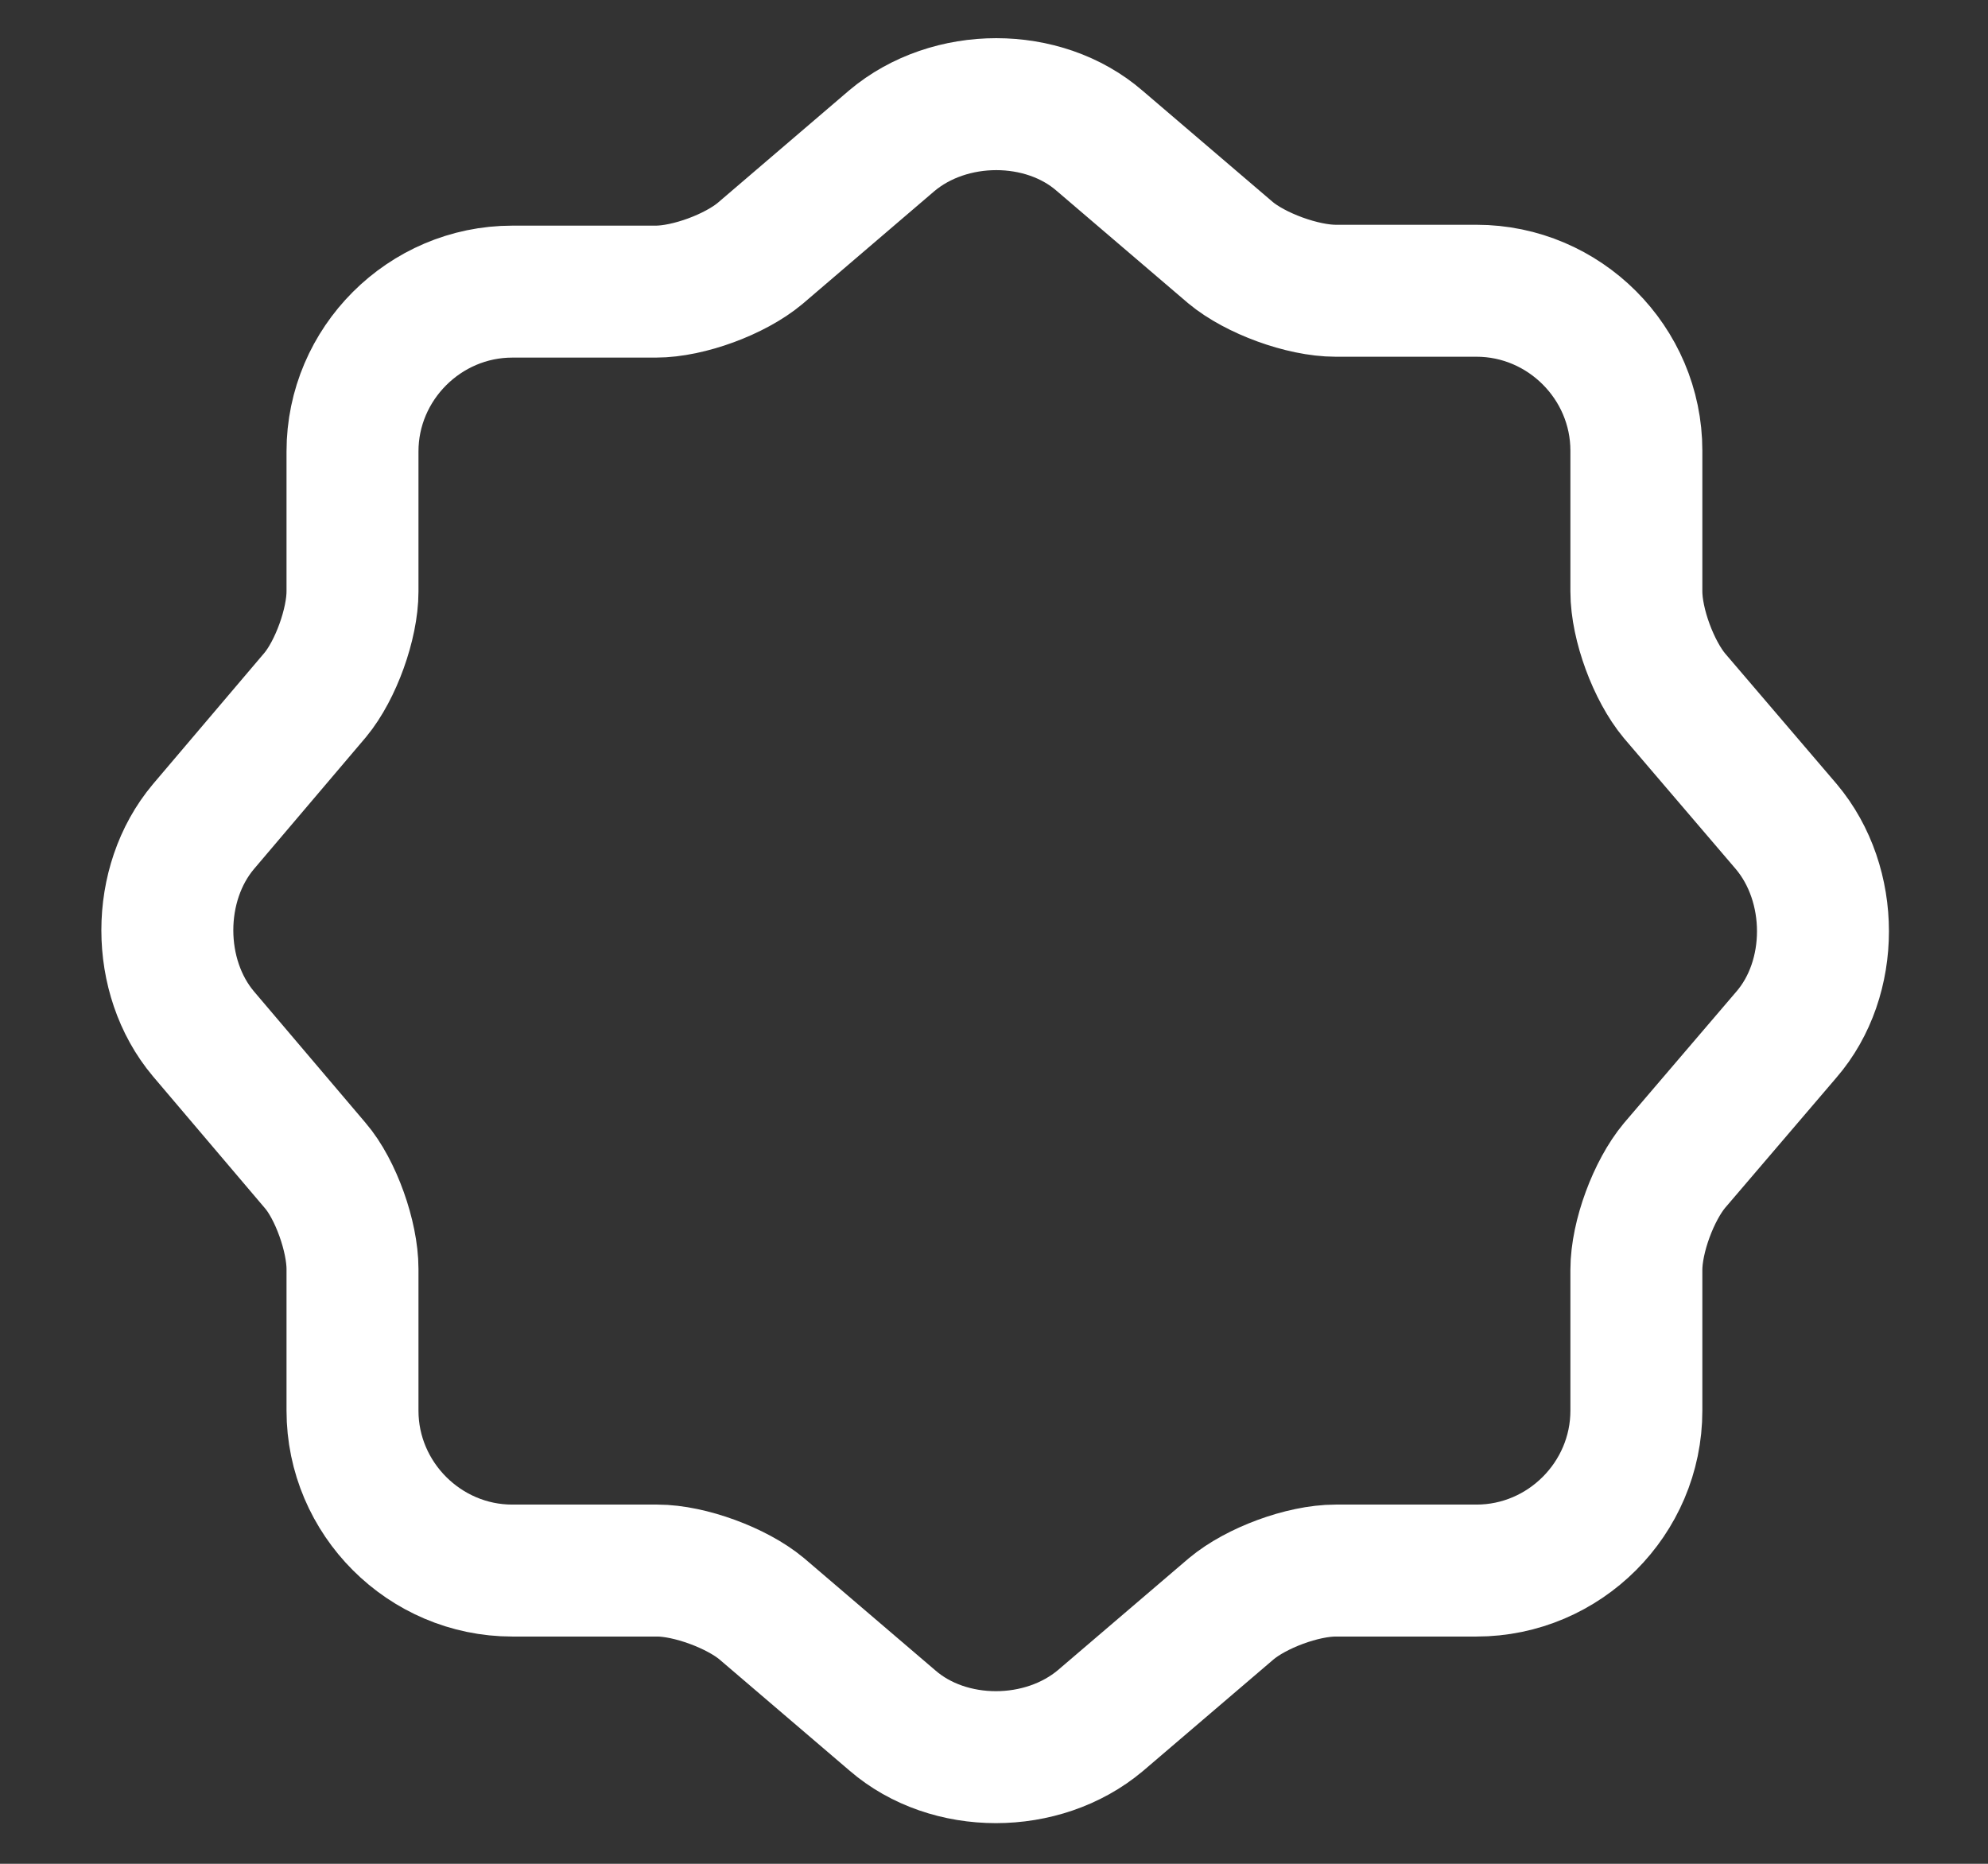<svg width="16" height="15" viewBox="0 0 16 15" fill="none" xmlns="http://www.w3.org/2000/svg">
<rect x="0" y="0" width="16" height="15" fill="#333333" stroke="none"/>
<path d="M7.177 1.133C7.643 0.74 8.397 0.74 8.85 1.133L9.903 2.033C10.103 2.2 10.483 2.34 10.75 2.34H11.883C12.59 2.34 13.17 2.92 13.17 3.627V4.76C13.17 5.027 13.31 5.4 13.477 5.6L14.377 6.653C14.77 7.12 14.77 7.873 14.377 8.327L13.477 9.38C13.31 9.58 13.17 9.953 13.17 10.22V11.353C13.17 12.06 12.59 12.64 11.883 12.64H10.75C10.483 12.64 10.11 12.78 9.91 12.947L8.857 13.847C8.39 14.24 7.637 14.24 7.183 13.847L6.13 12.947C5.93 12.78 5.55 12.64 5.29 12.64H4.123C3.417 12.64 2.837 12.06 2.837 11.353V10.213C2.837 9.953 2.703 9.573 2.537 9.38L1.637 8.32C1.25 7.86 1.25 7.113 1.637 6.653L2.537 5.593C2.703 5.393 2.837 5.02 2.837 4.76V3.633C2.837 2.927 3.417 2.347 4.123 2.347H5.277C5.543 2.347 5.917 2.207 6.117 2.04L7.177 1.133Z" stroke="white" stroke-width="1.062" stroke-linecap="round" stroke-linejoin="round"/>
</svg>
